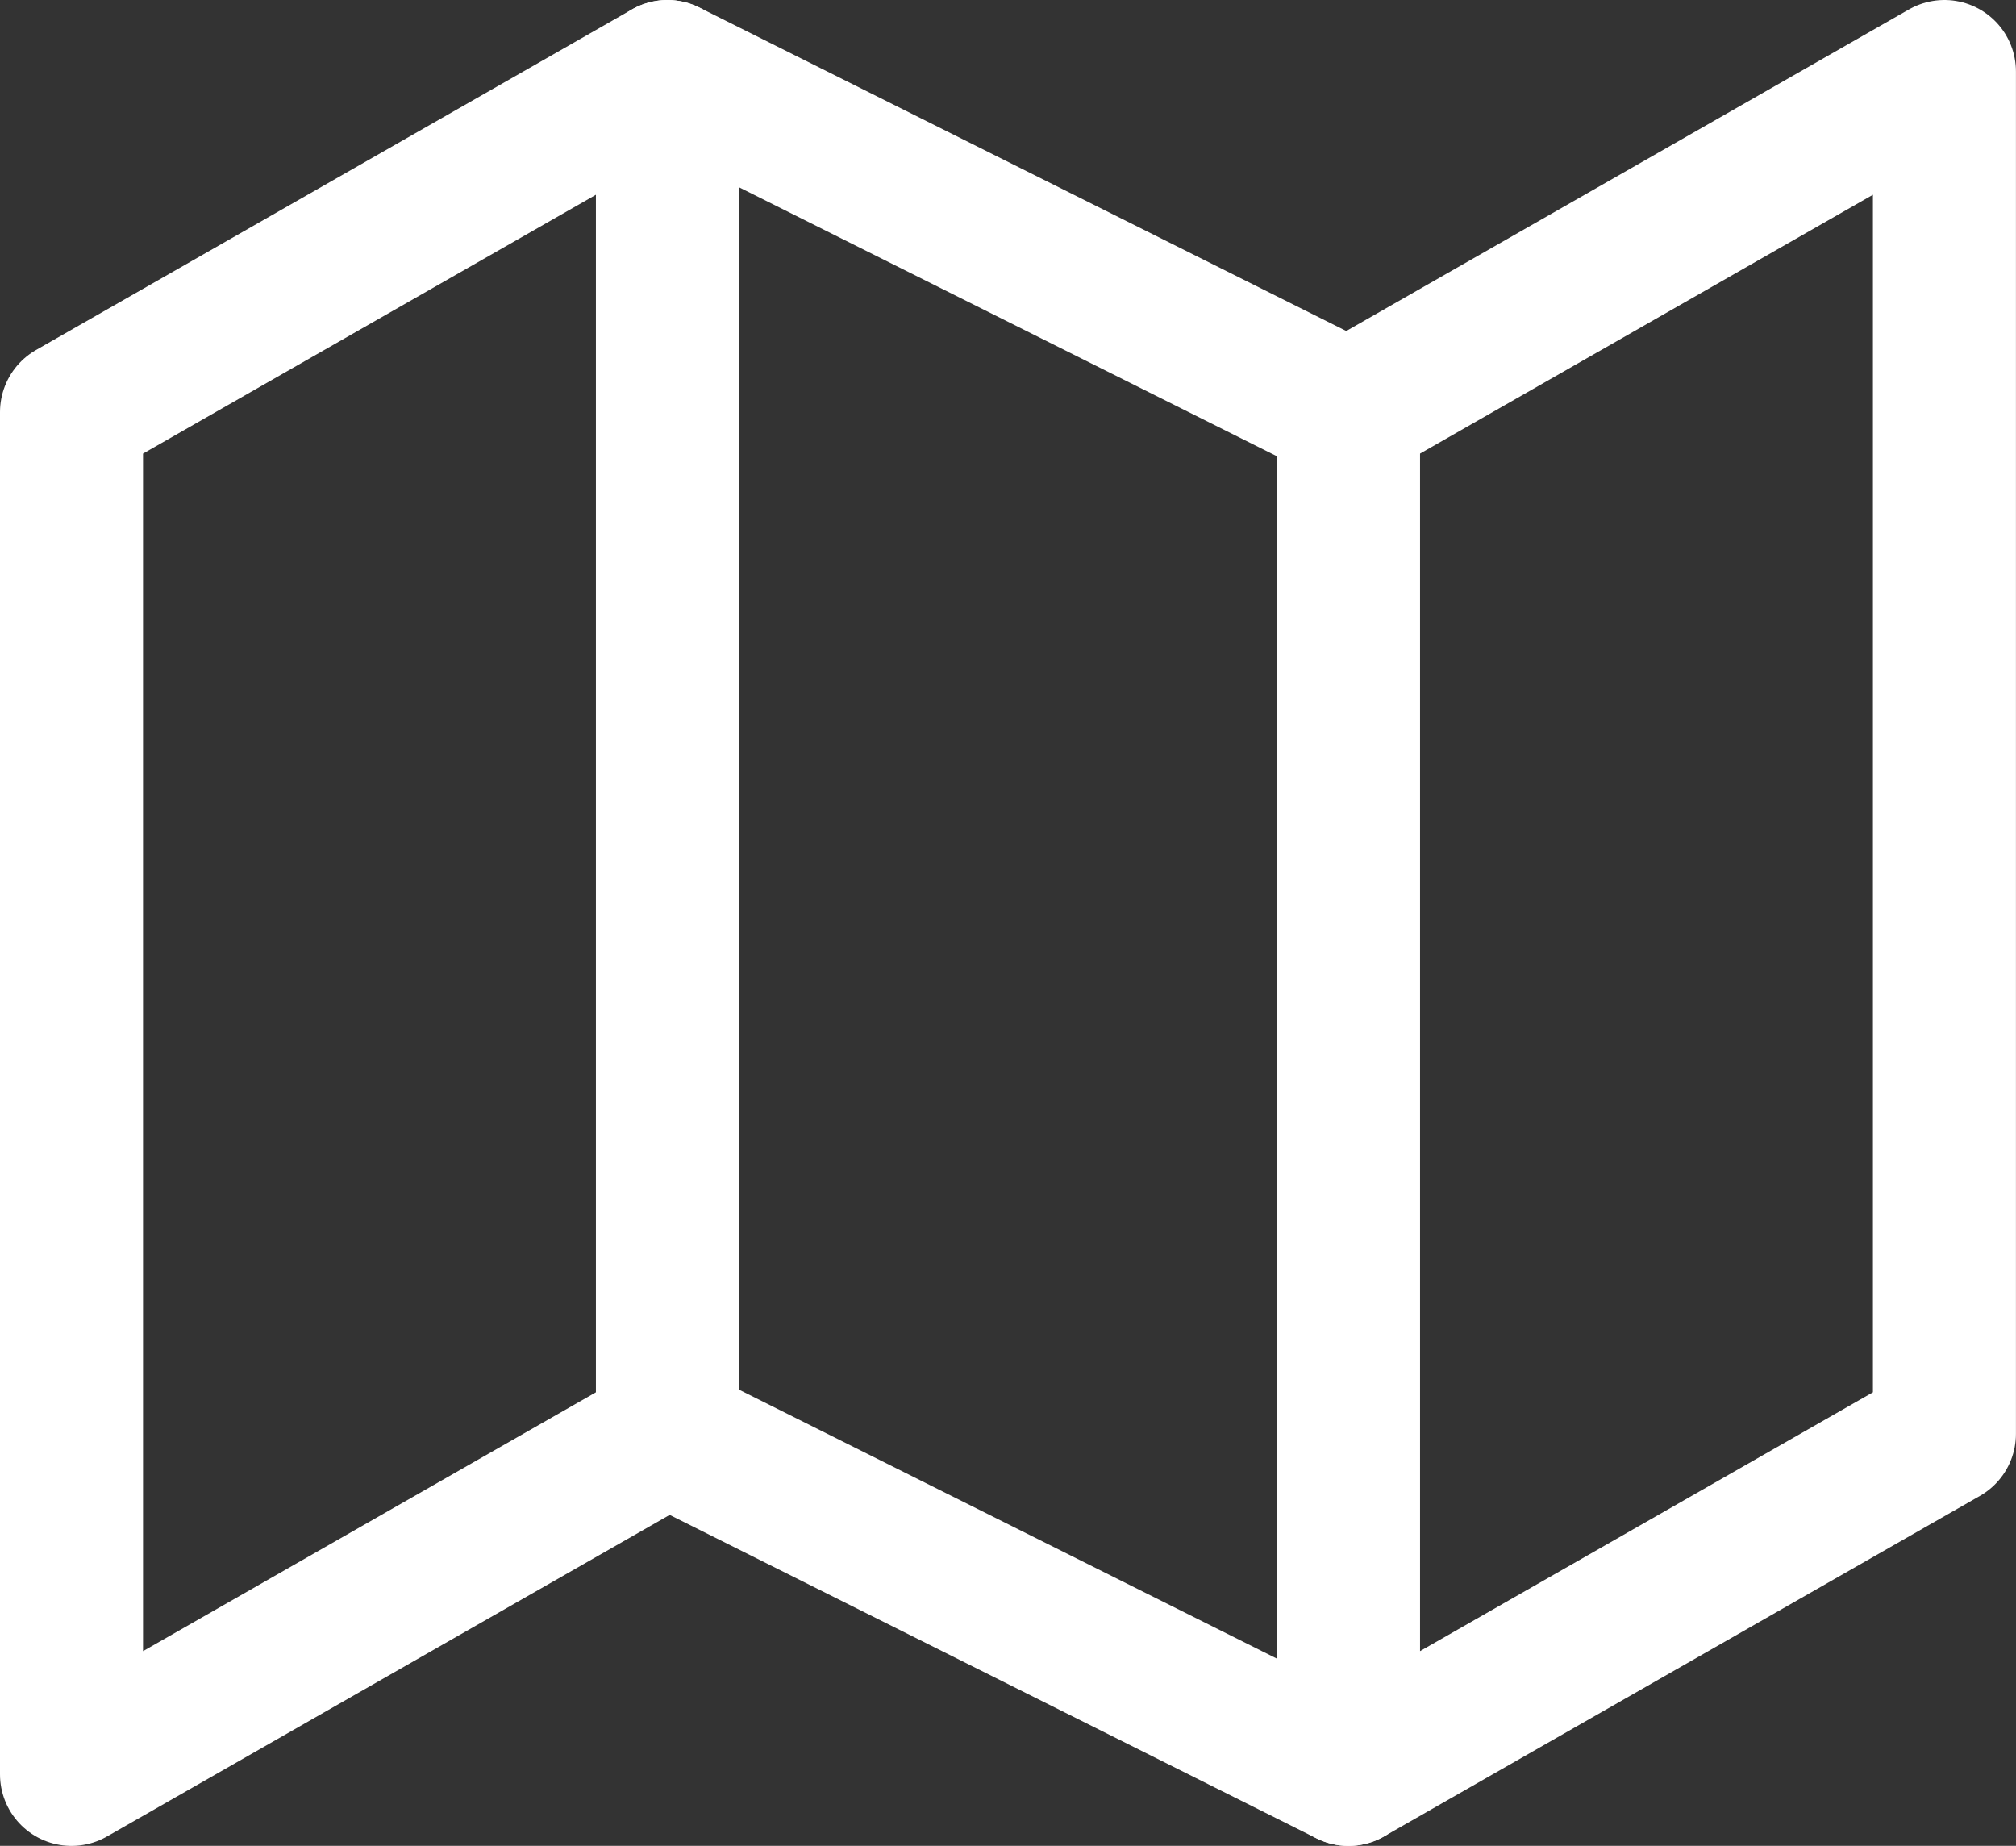 <svg xmlns="http://www.w3.org/2000/svg" width="39.467" height="36.133" viewBox="0 0 39.467 36.133">
  <rect x="0" y="0" width="39.467" height="36.133" fill="#333333" stroke="none"/>
  <g id="Map_Button" data-name="Map Button" transform="translate(1.4 1.4)">
    <path id="Path_12" data-name="Path 12" d="M1.667,10V36.667L13.333,30l13.333,6.667L38.333,30V3.333L26.667,10,13.333,3.333Z" transform="translate(-1.667 -3.333)" fill="none" stroke="#fff" stroke-linecap="round" stroke-linejoin="round" stroke-width="2.8"/>
    <path id="Path_13" data-name="Path 13" d="M13.333,3.333V30" transform="translate(-1.667 -3.333)" fill="none" stroke="#fff" stroke-linecap="round" stroke-linejoin="round" stroke-width="2.8"/>
    <path id="Path_14" data-name="Path 14" d="M26.667,10V36.667" transform="translate(-1.667 -3.333)" fill="none" stroke="#fff" stroke-linecap="round" stroke-linejoin="round" stroke-width="2.8"/>
  </g>
</svg>
